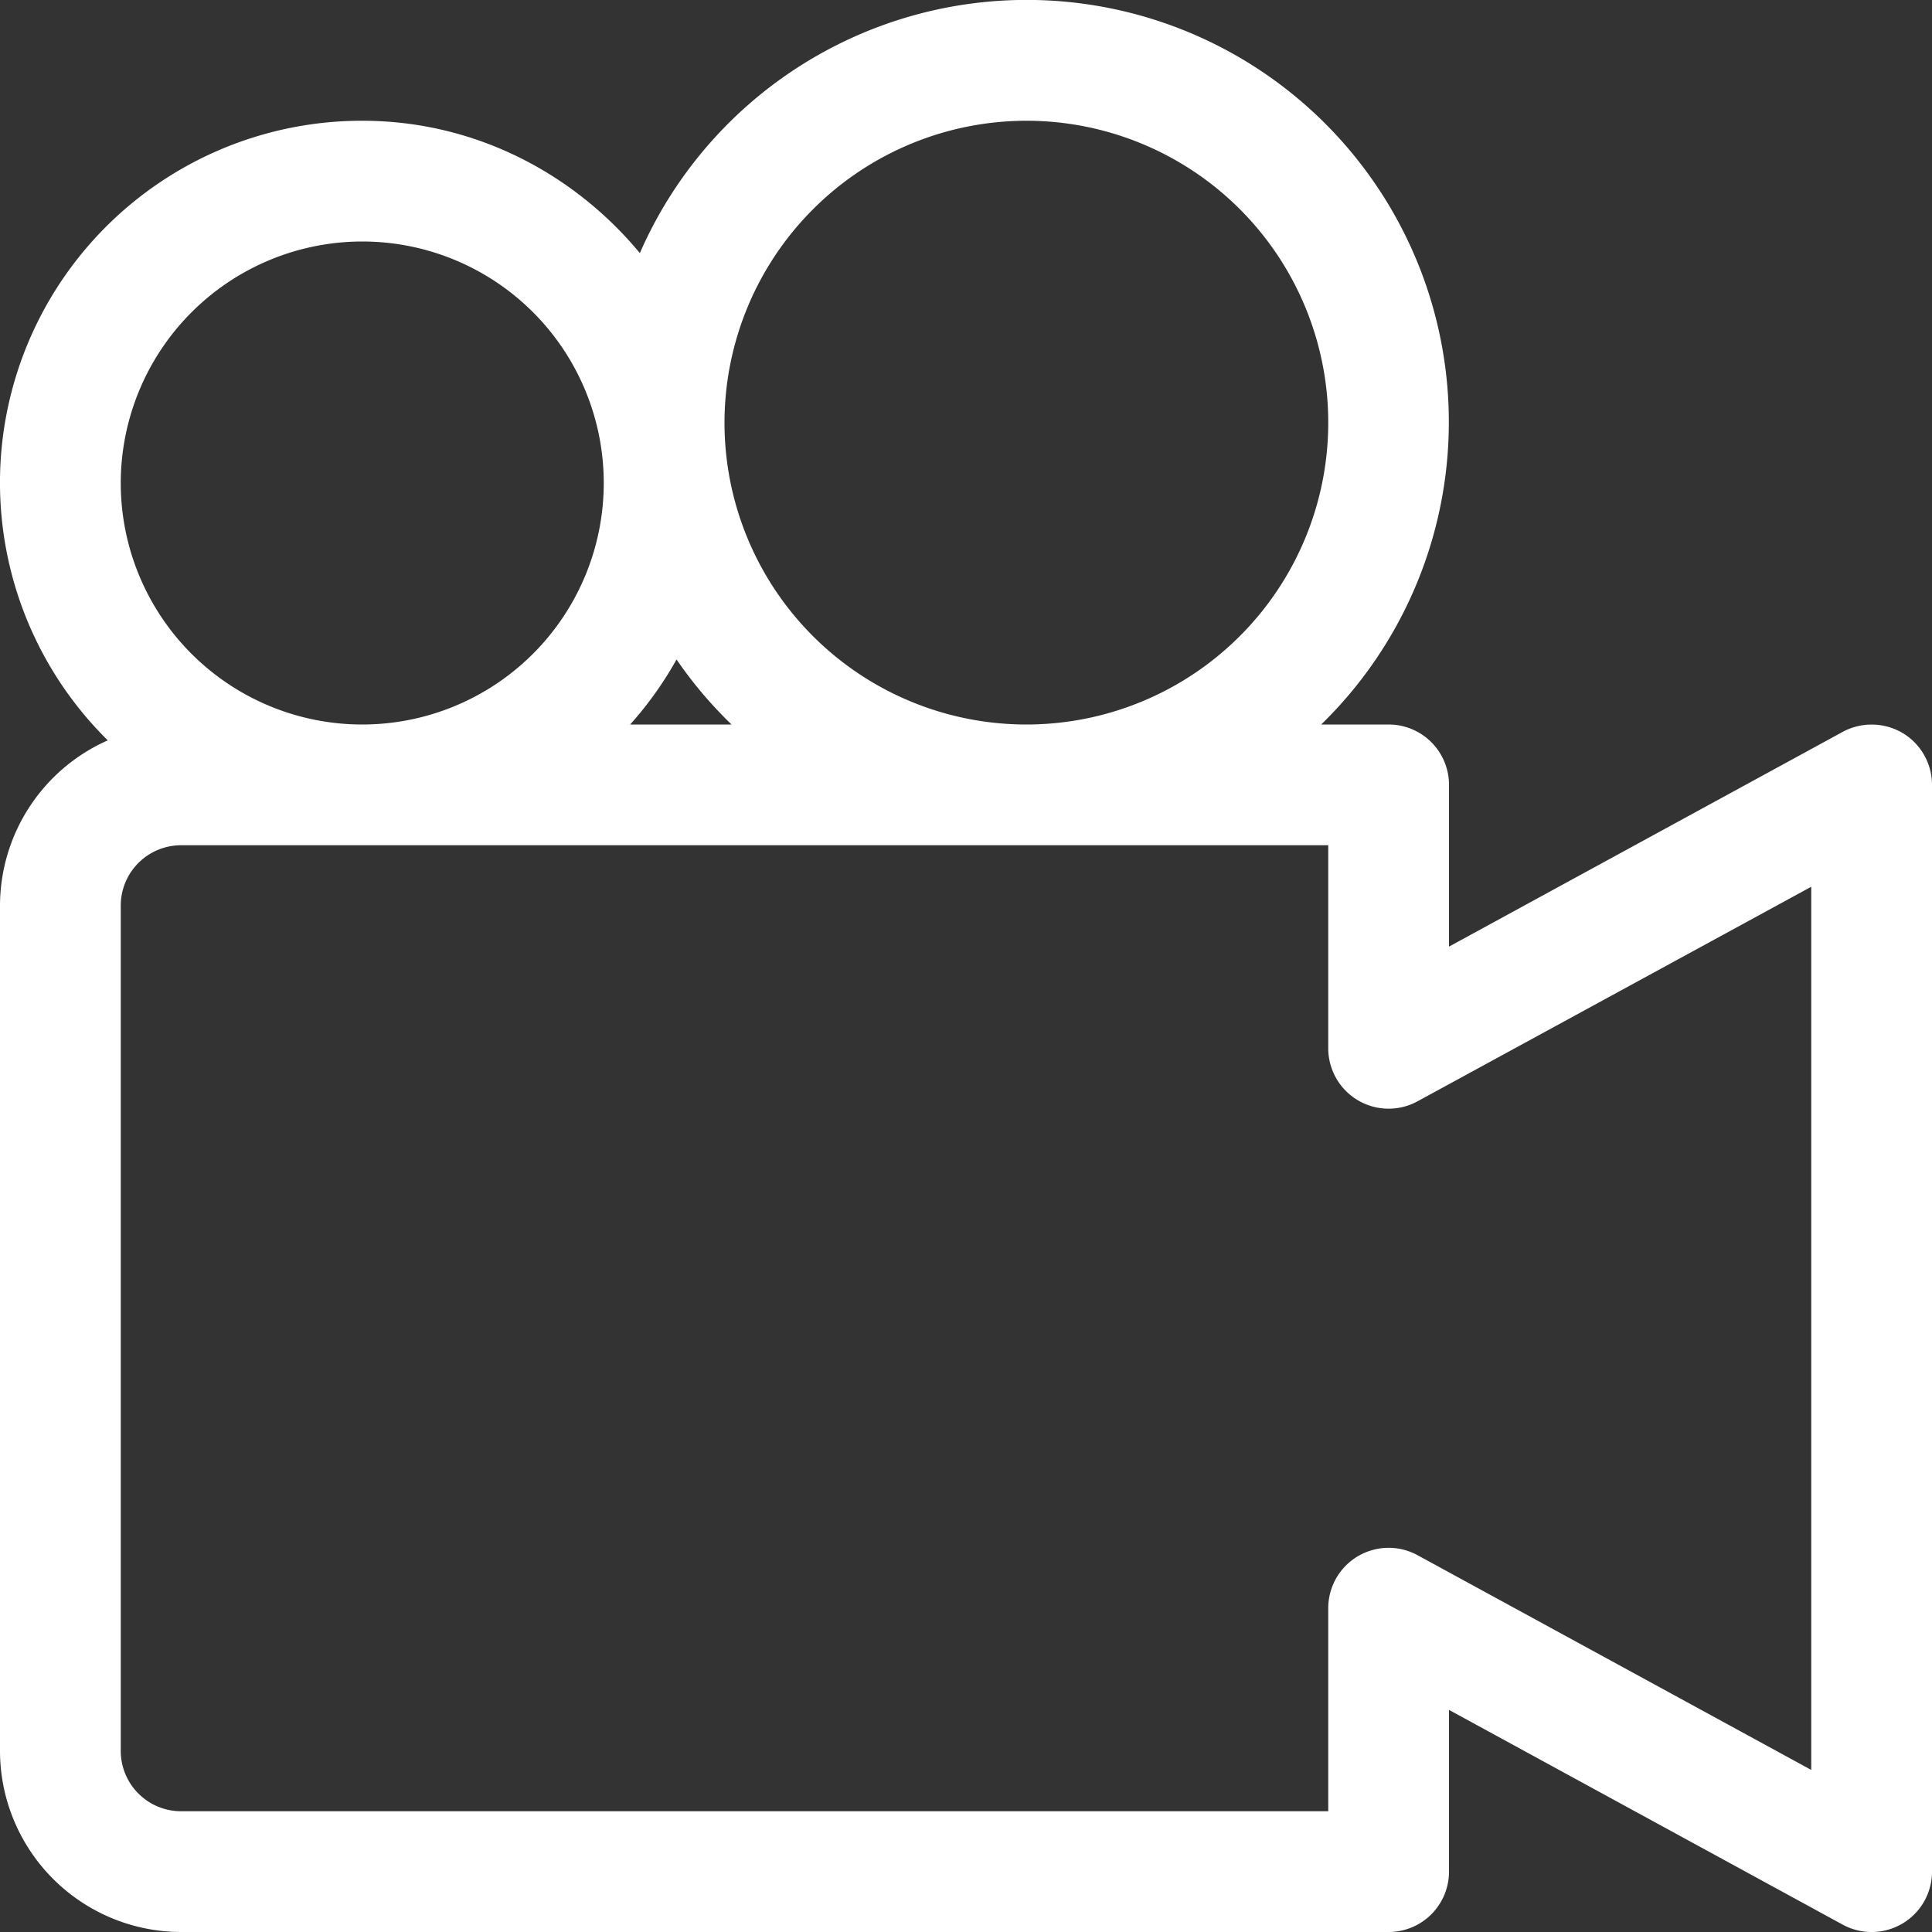 <svg id="Capa_1" data-name="Capa 1" xmlns="http://www.w3.org/2000/svg" viewBox="0 0 512 512"><rect x="0" y="0" width="512" height="512" fill="#333333" stroke="none"/><defs><style>.cls-1{fill:#fff;}</style></defs><title>video-camera</title><path class="cls-1" d="M504.17,194.23a16.17,16.17,0,0,0-15.83-.28L384,250.86V208a16,16,0,0,0-16-16H350.13A111.87,111.87,0,1,0,169.57,67.07C151.94,45.83,125.69,32,96,32A95.91,95.91,0,0,0,28.56,196.2,48,48,0,0,0,0,240V464a48.05,48.05,0,0,0,48,48H368a16,16,0,0,0,16-16V453.14l104.34,56.91A16,16,0,0,0,512,496V208a16,16,0,0,0-7.83-13.77ZM272,32a80,80,0,1,1-80,80A80.09,80.09,0,0,1,272,32ZM193.87,192H167a95.93,95.93,0,0,0,12.29-17.23A112,112,0,0,0,193.87,192ZM96,64a64,64,0,1,1-64,64A64.06,64.06,0,0,1,96,64ZM480,469.05,375.66,412.14A16,16,0,0,0,352,426.19V480H48a16,16,0,0,1-16-16V240a16,16,0,0,1,16-16H352v53.81a16,16,0,0,0,23.66,14.05L480,235Z" transform="translate(0 0)"/></svg>